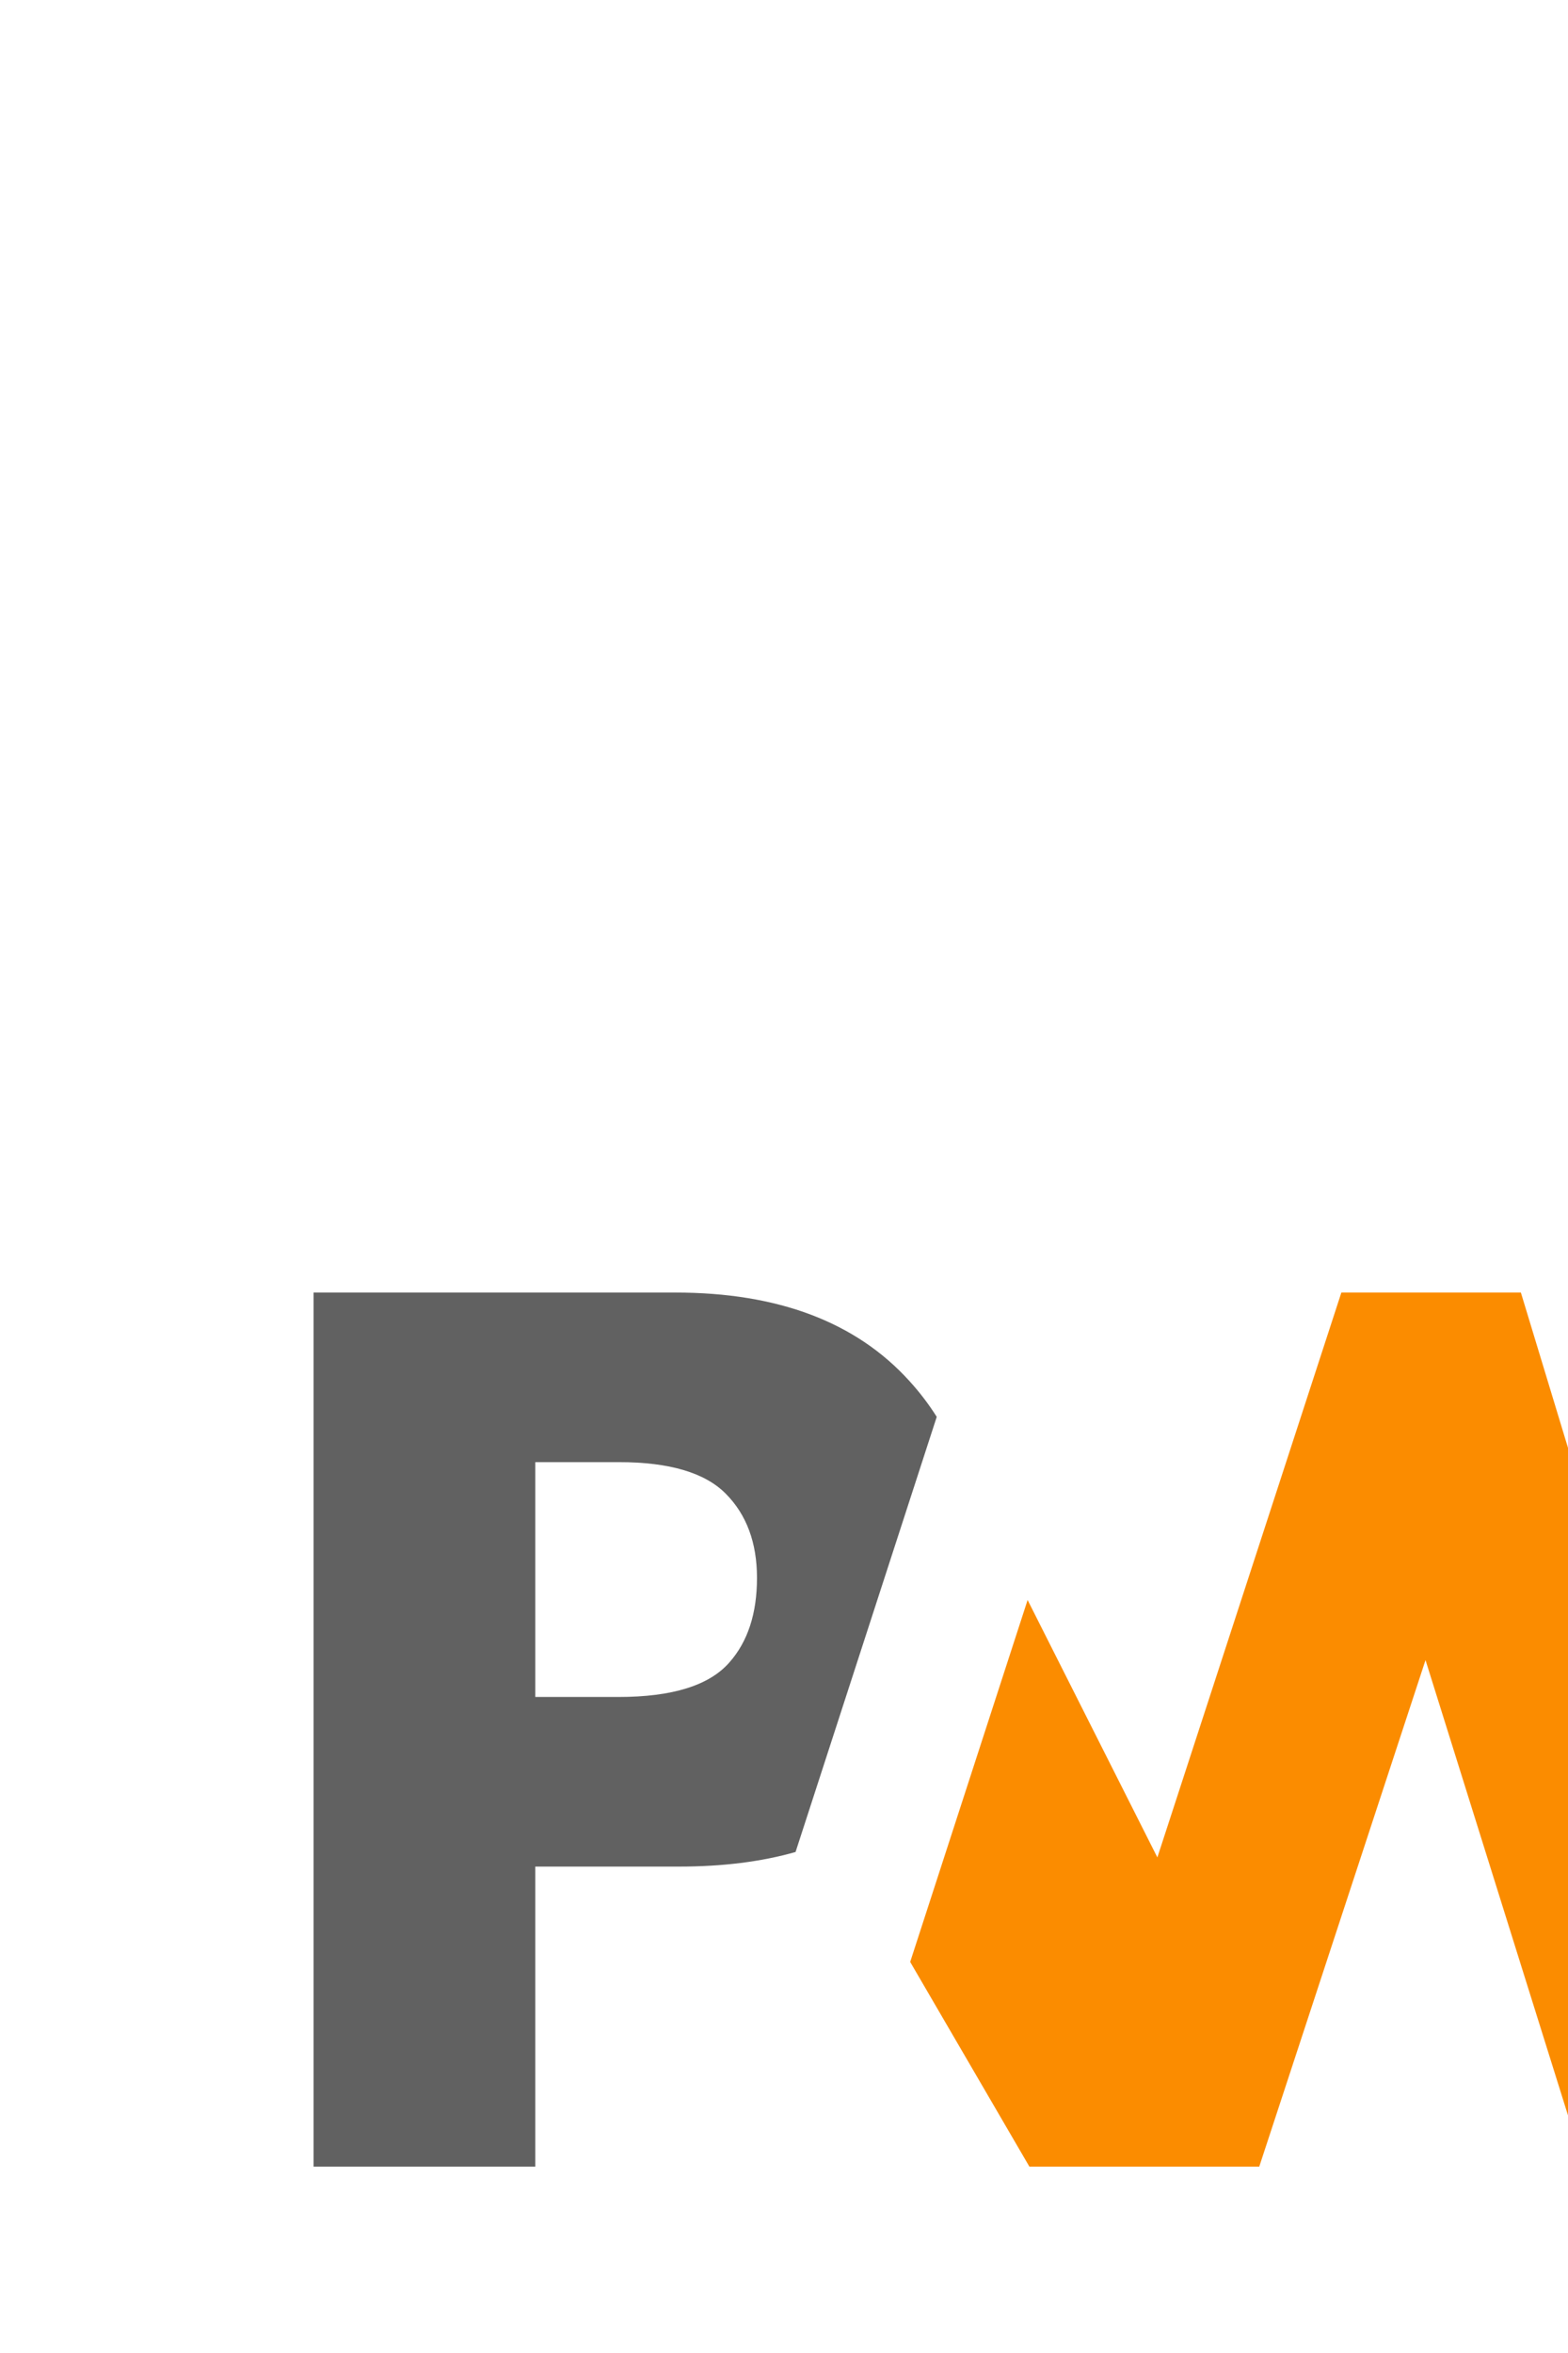 <?xml version="1.0" encoding="UTF-8" standalone="no"?>
<svg
  xmlns:dc="http://purl.org/dc/elements/1.1/"
  xmlns:cc="http://creativecommons.org/ns#"
  xmlns:rdf="http://www.w3.org/1999/02/22-rdf-syntax-ns#"
  xmlns:svg="http://www.w3.org/2000/svg"
  xmlns="http://www.w3.org/2000/svg"
  version="1.1"
  height="100%"
  width="100%"
  viewBox="-70 -320 500 750"
>
  <g transform="translate(0,-294.93)">
    <path
      d="m 574.62,615.63 21.377,-54.059 61.725,0 L 628.43,479.567 665.066,386.919 770,665.531 l -77.385,0 -17.931,-49.9 -100.063,0 z"
      id="path6"
      style="fill:#616161;fill-opacity:1;stroke-width:0.2;stroke-linejoin:round"
    />
    <path
      d="m 508.6,665.531 112.334,-278.612 -74.474,0 -76.843,180.045 -54.643,-180.045 -57.244,0 -58.672,180.045 -41.377,-82.043 -37.445,115.36 38.017,65.249 73.291,0 53.02,-161.462 50.551,161.462 73.484,0 z"
      id="path8"
      style="fill:#fb8c00;fill-opacity:1;stroke-width:0.2;stroke-linejoin:round" 
    />
    <path
      d="m 100.693,569.888 45.872,0 c 13.895,0 26.269,-1.551 37.12,-4.653 l 11.863,-36.548 33.156,-102.147 c -2.526,-4.004 -5.41,-7.79 -8.653,-11.357 -17.023,-18.843 -41.93,-28.264 -74.721,-28.264 l -115.33,0 0,278.612 70.693,0 0,-95.643 z m 60.719,-118.872 c 6.649,6.692 9.974,15.648 9.974,26.867 0,11.305 -2.924,20.272 -8.772,26.899 -6.411,7.364 -18.215,11.046 -35.411,11.046 l -26.51,0 0,-74.851 26.704,0 c 16.027,0 27.365,3.346 34.014,10.039 z"
      id="path10"
      style="fill:#616161;fill-opacity:1;stroke-width:0.2;stroke-linejoin:round"
    />
    <rect
      style="fill:#616161;fill-opacity:0;stroke:none"
      id="rect3012"
      width="800"
      height="440"
      x="9.5367511e-07"
      y="294.93" 
    />
  </g>
</svg>
